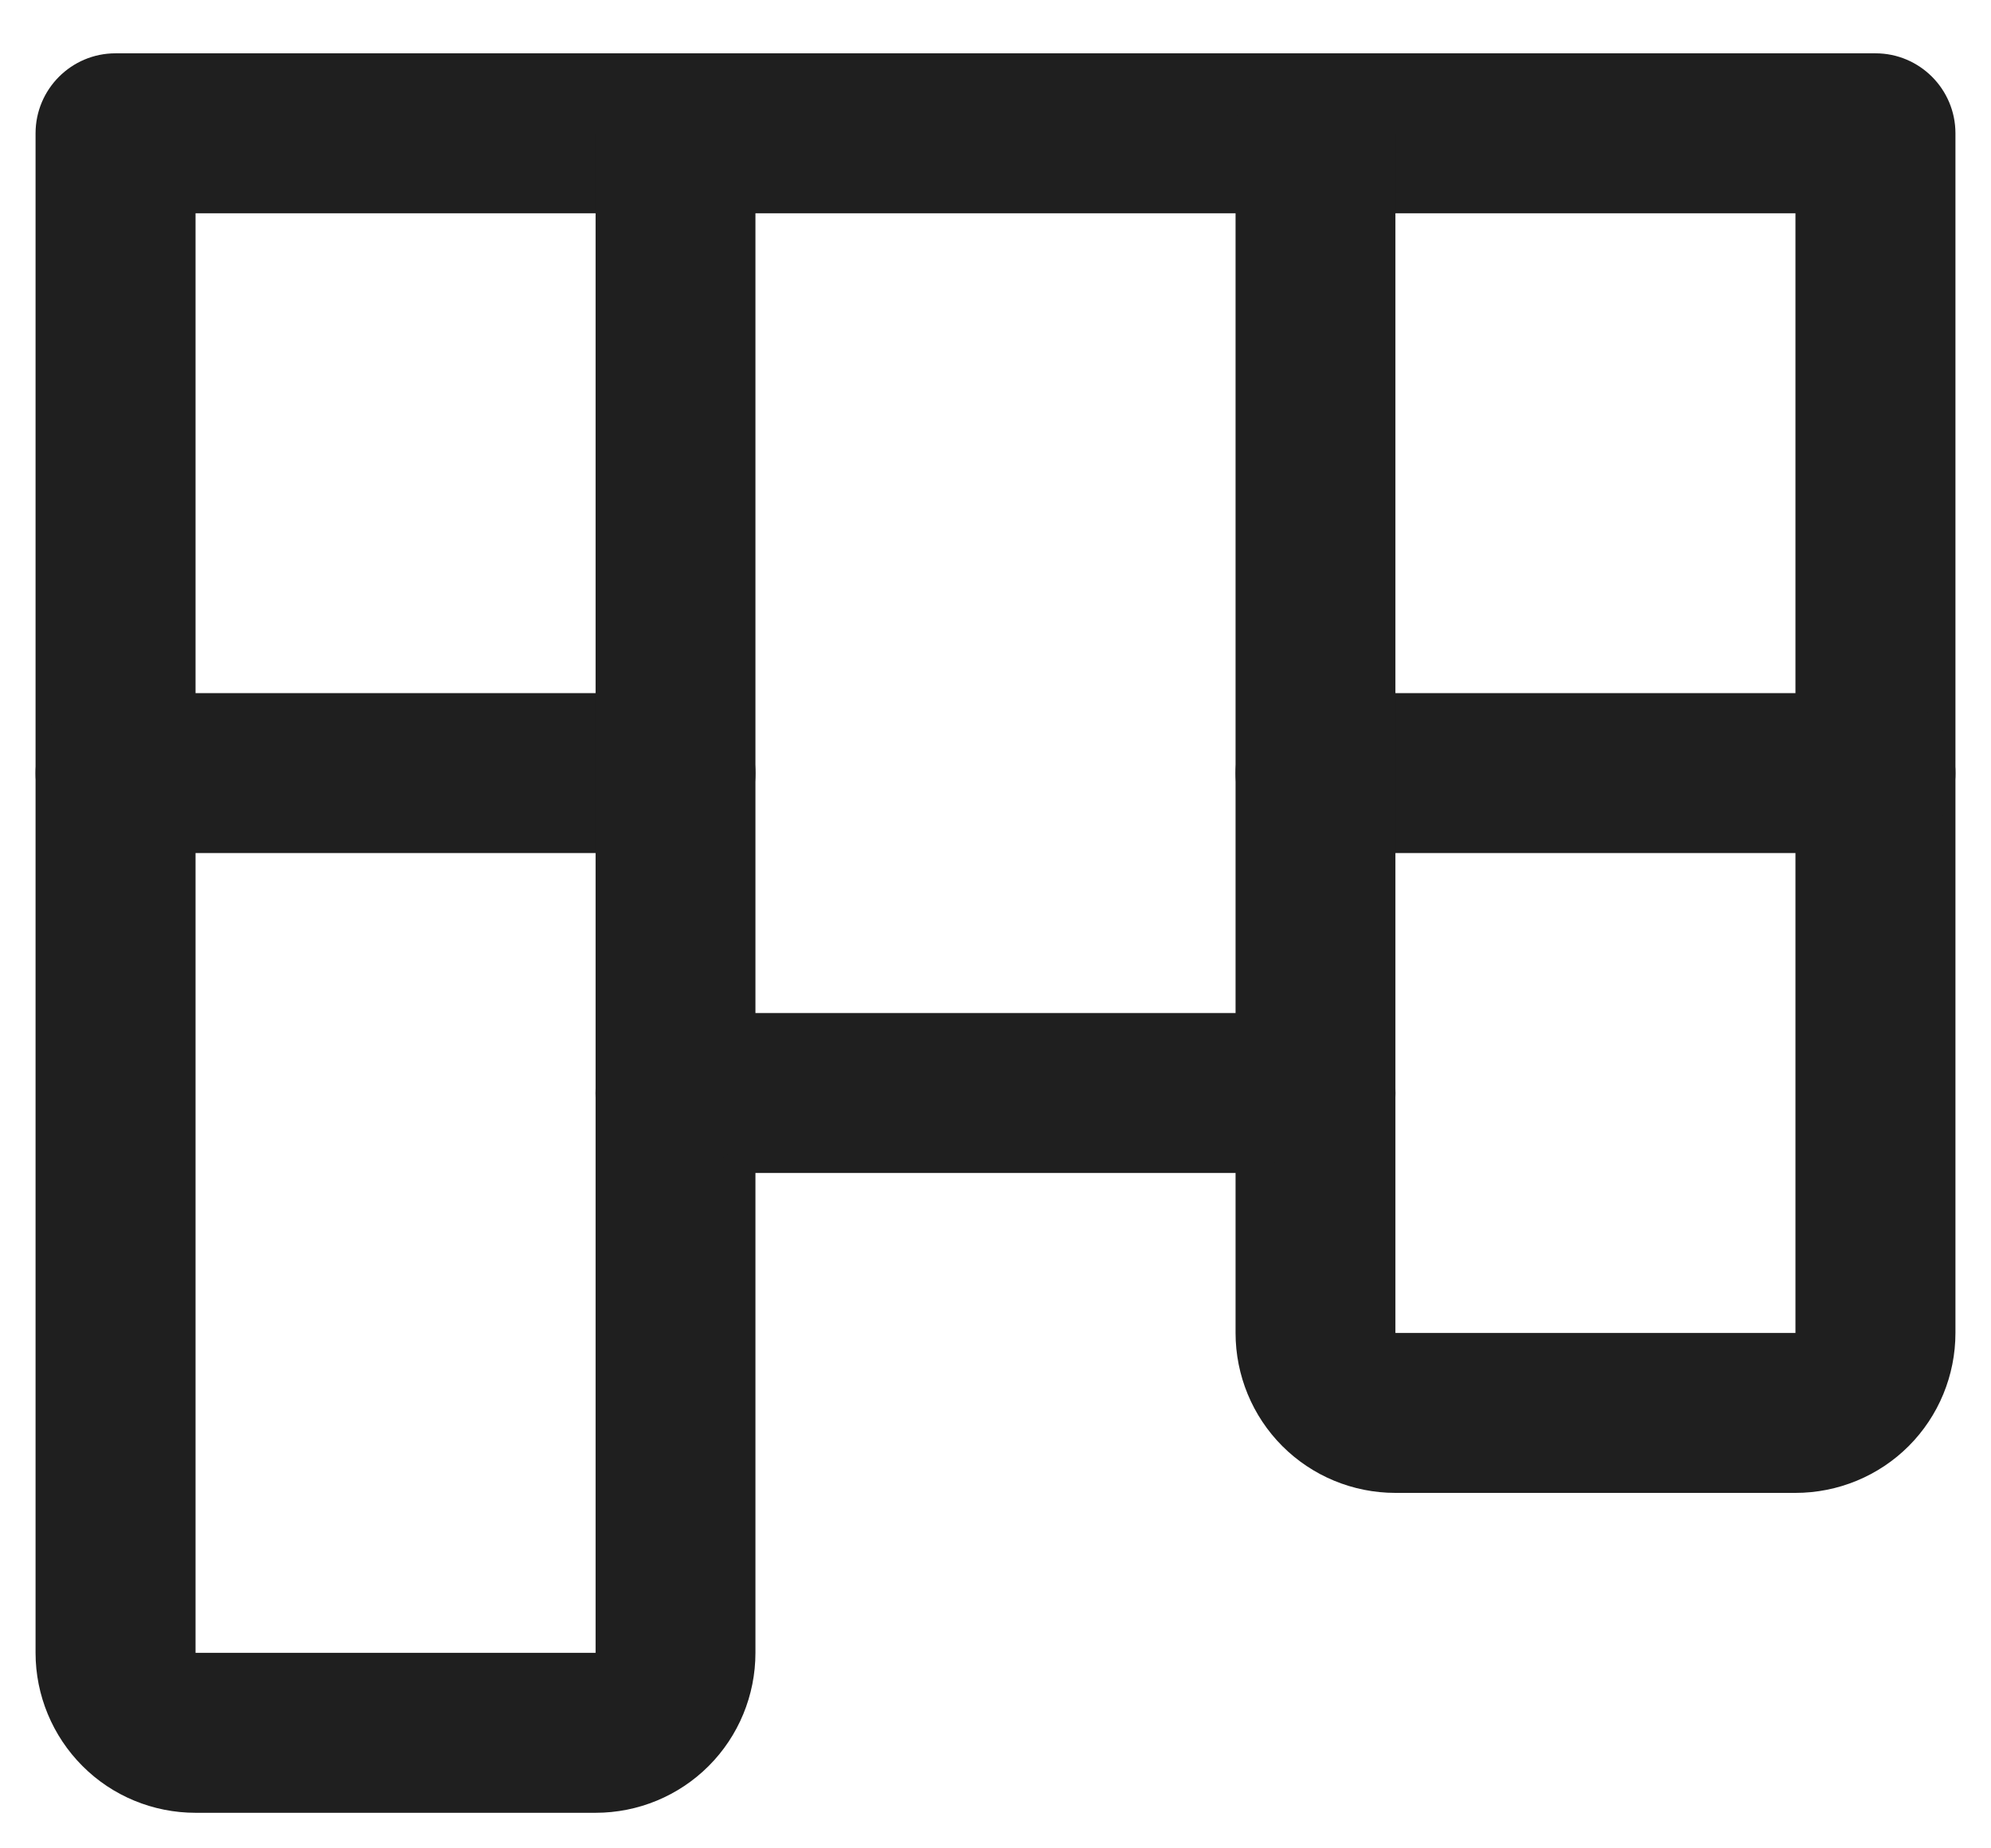 <svg width="14" height="13" viewBox="0 0 14 13" fill="none" xmlns="http://www.w3.org/2000/svg">
<path fill-rule="evenodd" clip-rule="evenodd" d="M0.25 0.938C0.25 0.627 0.502 0.375 0.812 0.375H13.188C13.498 0.375 13.75 0.627 13.75 0.938V9.375C13.75 9.673 13.632 9.96 13.421 10.171C13.21 10.382 12.923 10.5 12.625 10.5H9.812C9.514 10.5 9.228 10.382 9.017 10.171C8.806 9.96 8.688 9.673 8.688 9.375V8.25H5.312V11.625C5.312 11.923 5.194 12.21 4.983 12.421C4.772 12.632 4.486 12.75 4.188 12.75H1.375C1.077 12.75 0.79 12.632 0.58 12.421C0.369 12.21 0.25 11.923 0.25 11.625V0.938ZM1.375 1.5V11.625H4.188V7.688C4.188 7.377 4.439 7.125 4.75 7.125H9.25C9.561 7.125 9.812 7.377 9.812 7.688V9.375H12.625V1.5H1.375Z" fill="#1F1F1F"/>
<path fill-rule="evenodd" clip-rule="evenodd" d="M0.25 5.438C0.25 5.127 0.502 4.875 0.812 4.875H4.75C5.061 4.875 5.312 5.127 5.312 5.438C5.312 5.748 5.061 6 4.75 6H0.812C0.502 6 0.25 5.748 0.25 5.438Z" fill="#1F1F1F"/>
<path fill-rule="evenodd" clip-rule="evenodd" d="M4.75 0.375C5.061 0.375 5.312 0.627 5.312 0.938V7.688C5.312 7.998 5.061 8.25 4.75 8.25C4.439 8.25 4.188 7.998 4.188 7.688V0.938C4.188 0.627 4.439 0.375 4.75 0.375Z" fill="#1F1F1F"/>
<path fill-rule="evenodd" clip-rule="evenodd" d="M8.688 5.438C8.688 5.127 8.939 4.875 9.25 4.875H13.188C13.498 4.875 13.75 5.127 13.75 5.438C13.75 5.748 13.498 6 13.188 6H9.25C8.939 6 8.688 5.748 8.688 5.438Z" fill="#1F1F1F"/>
<path fill-rule="evenodd" clip-rule="evenodd" d="M9.25 0.375C9.561 0.375 9.812 0.627 9.812 0.938V7.688C9.812 7.998 9.561 8.25 9.25 8.25C8.939 8.25 8.688 7.998 8.688 7.688V0.938C8.688 0.627 8.939 0.375 9.25 0.375Z" fill="#1F1F1F"/>
</svg>

